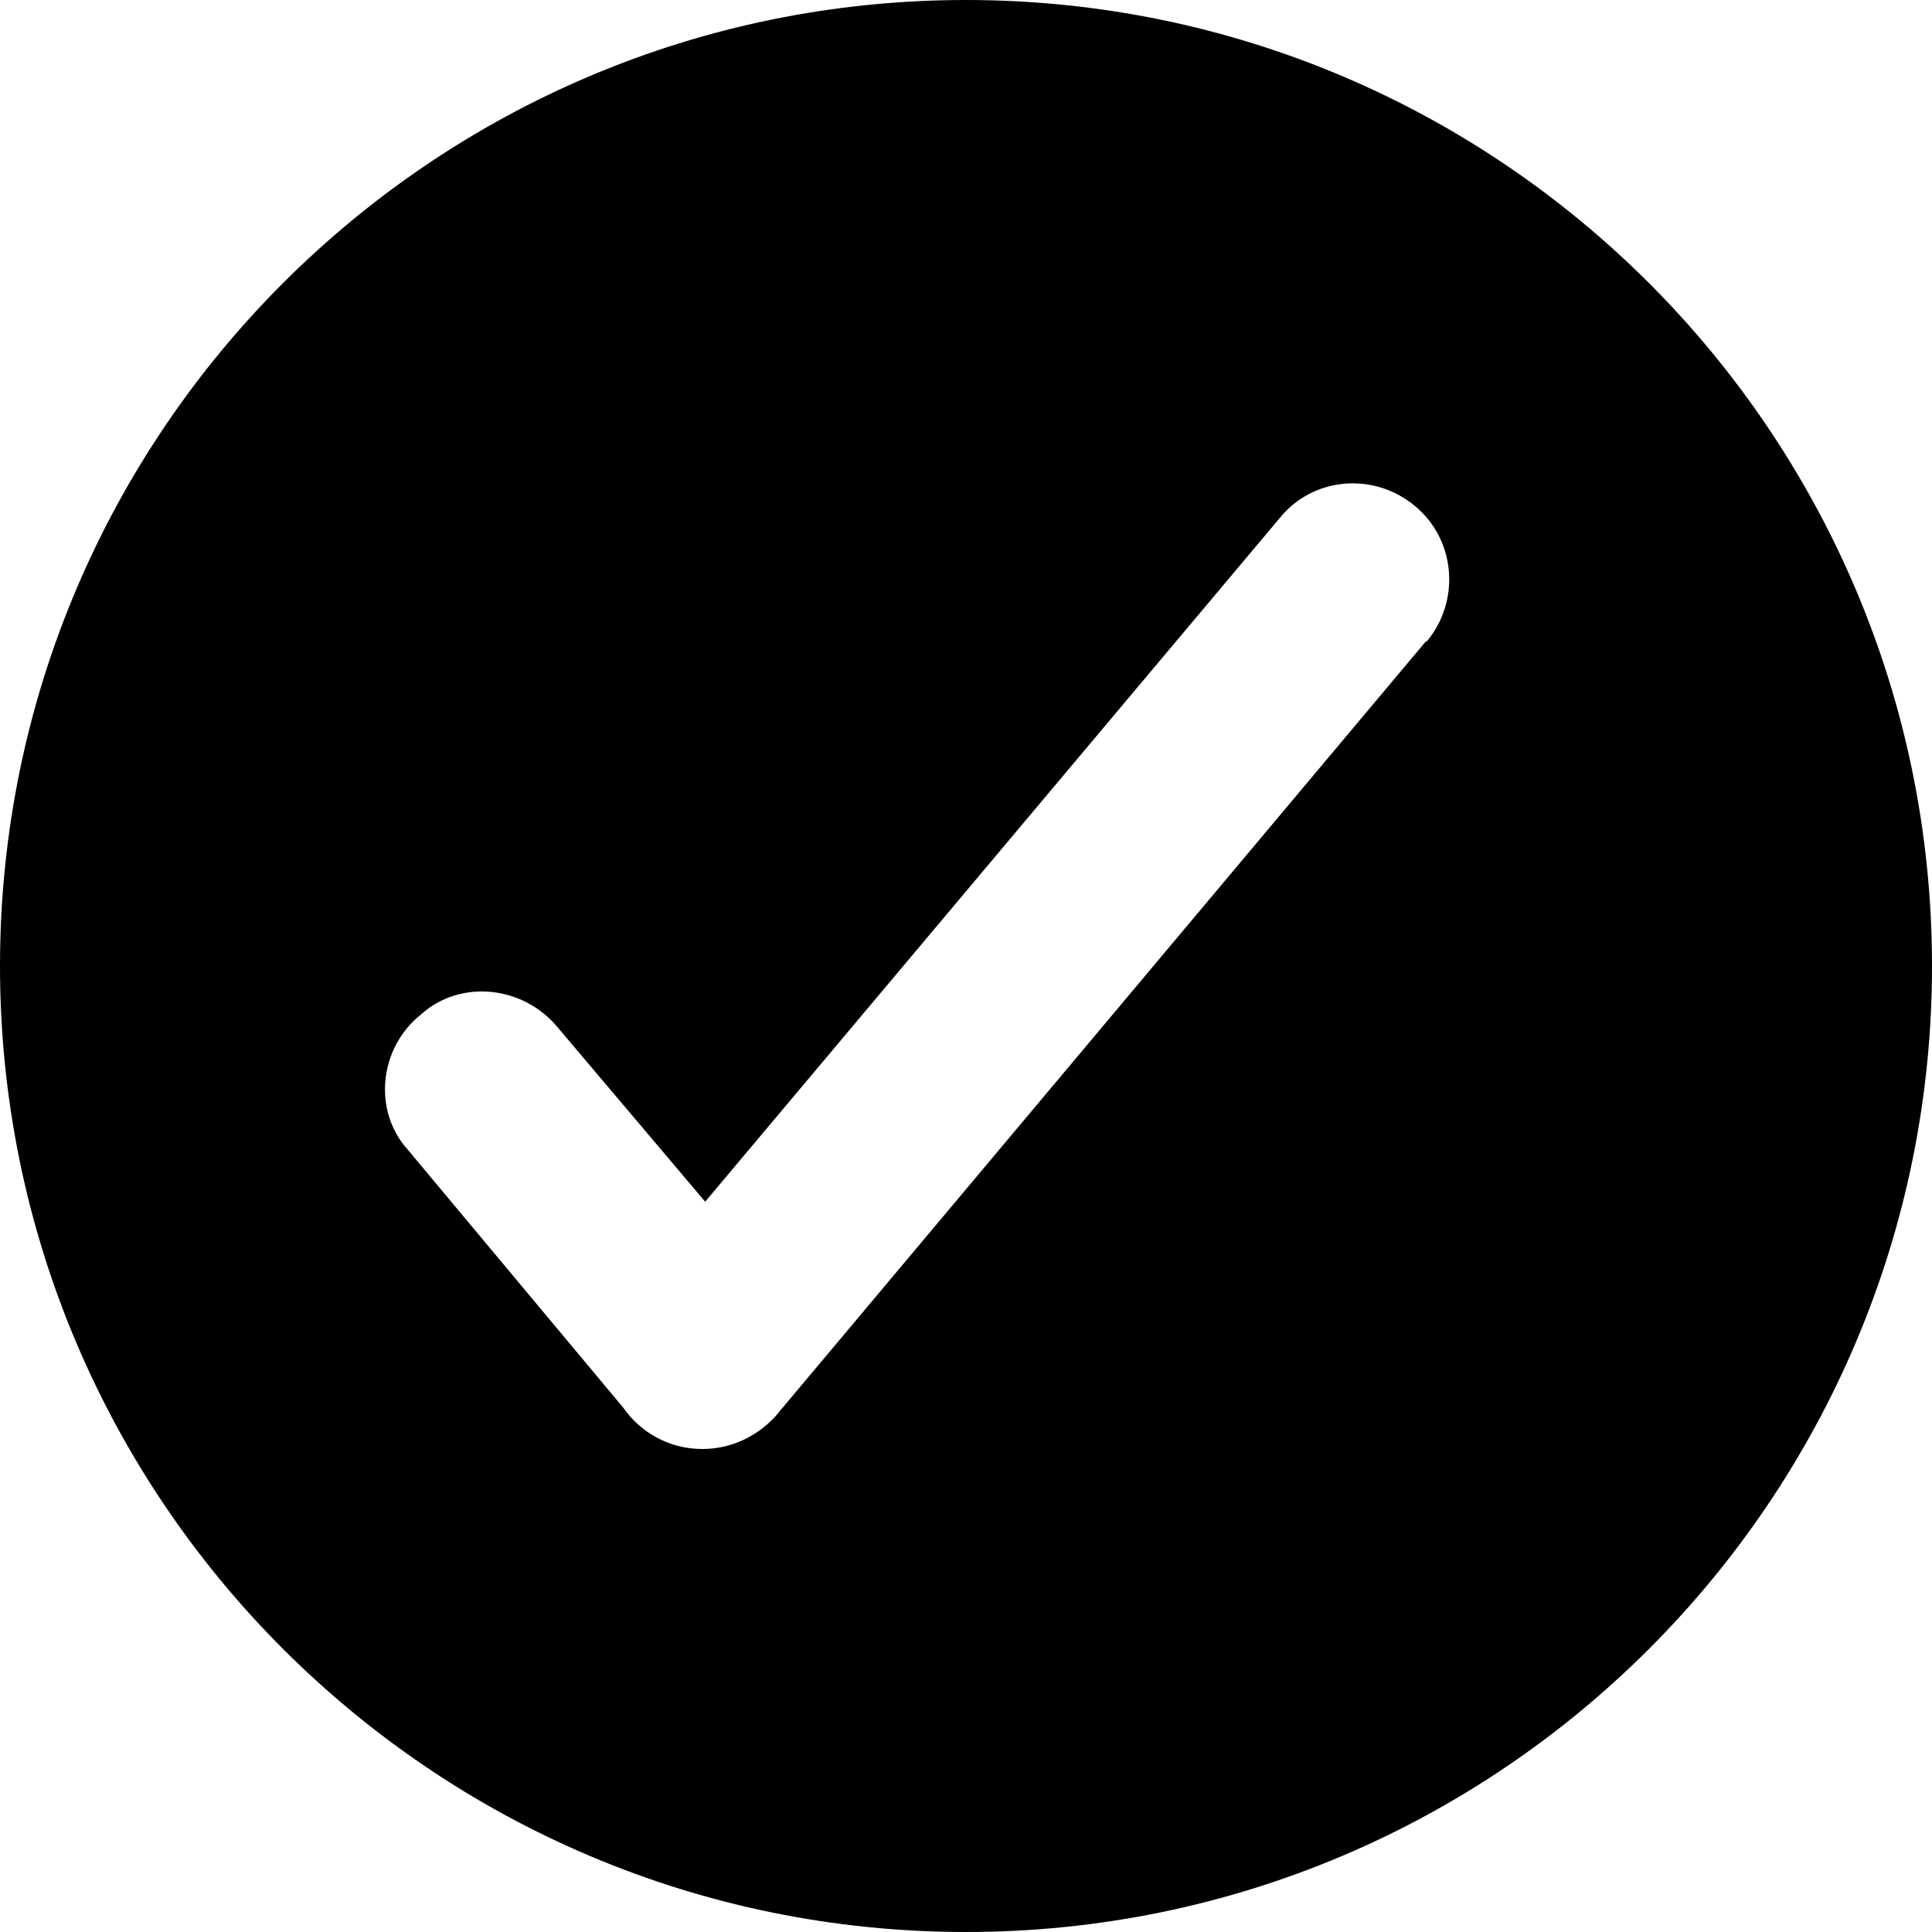<svg viewBox="0 0 20 20" xmlns="http://www.w3.org/2000/svg"><path d="M10 20C4.48 20 0 15.52 0 10S4.48 0 10 0s10 4.48 10 10-4.48 10-10 10zm4.77-13.36c.35-.42.3-1.05-.12-1.4-.43-.36-1.06-.3-1.4.12L7.3 12.44l-1.54-1.82c-.36-.42-1-.48-1.4-.12-.44.35-.5 1-.14 1.4l2.23 2.67c.18.26.48.43.82.43.3 0 .56-.13.75-.33l6.74-8.03z"/></svg>